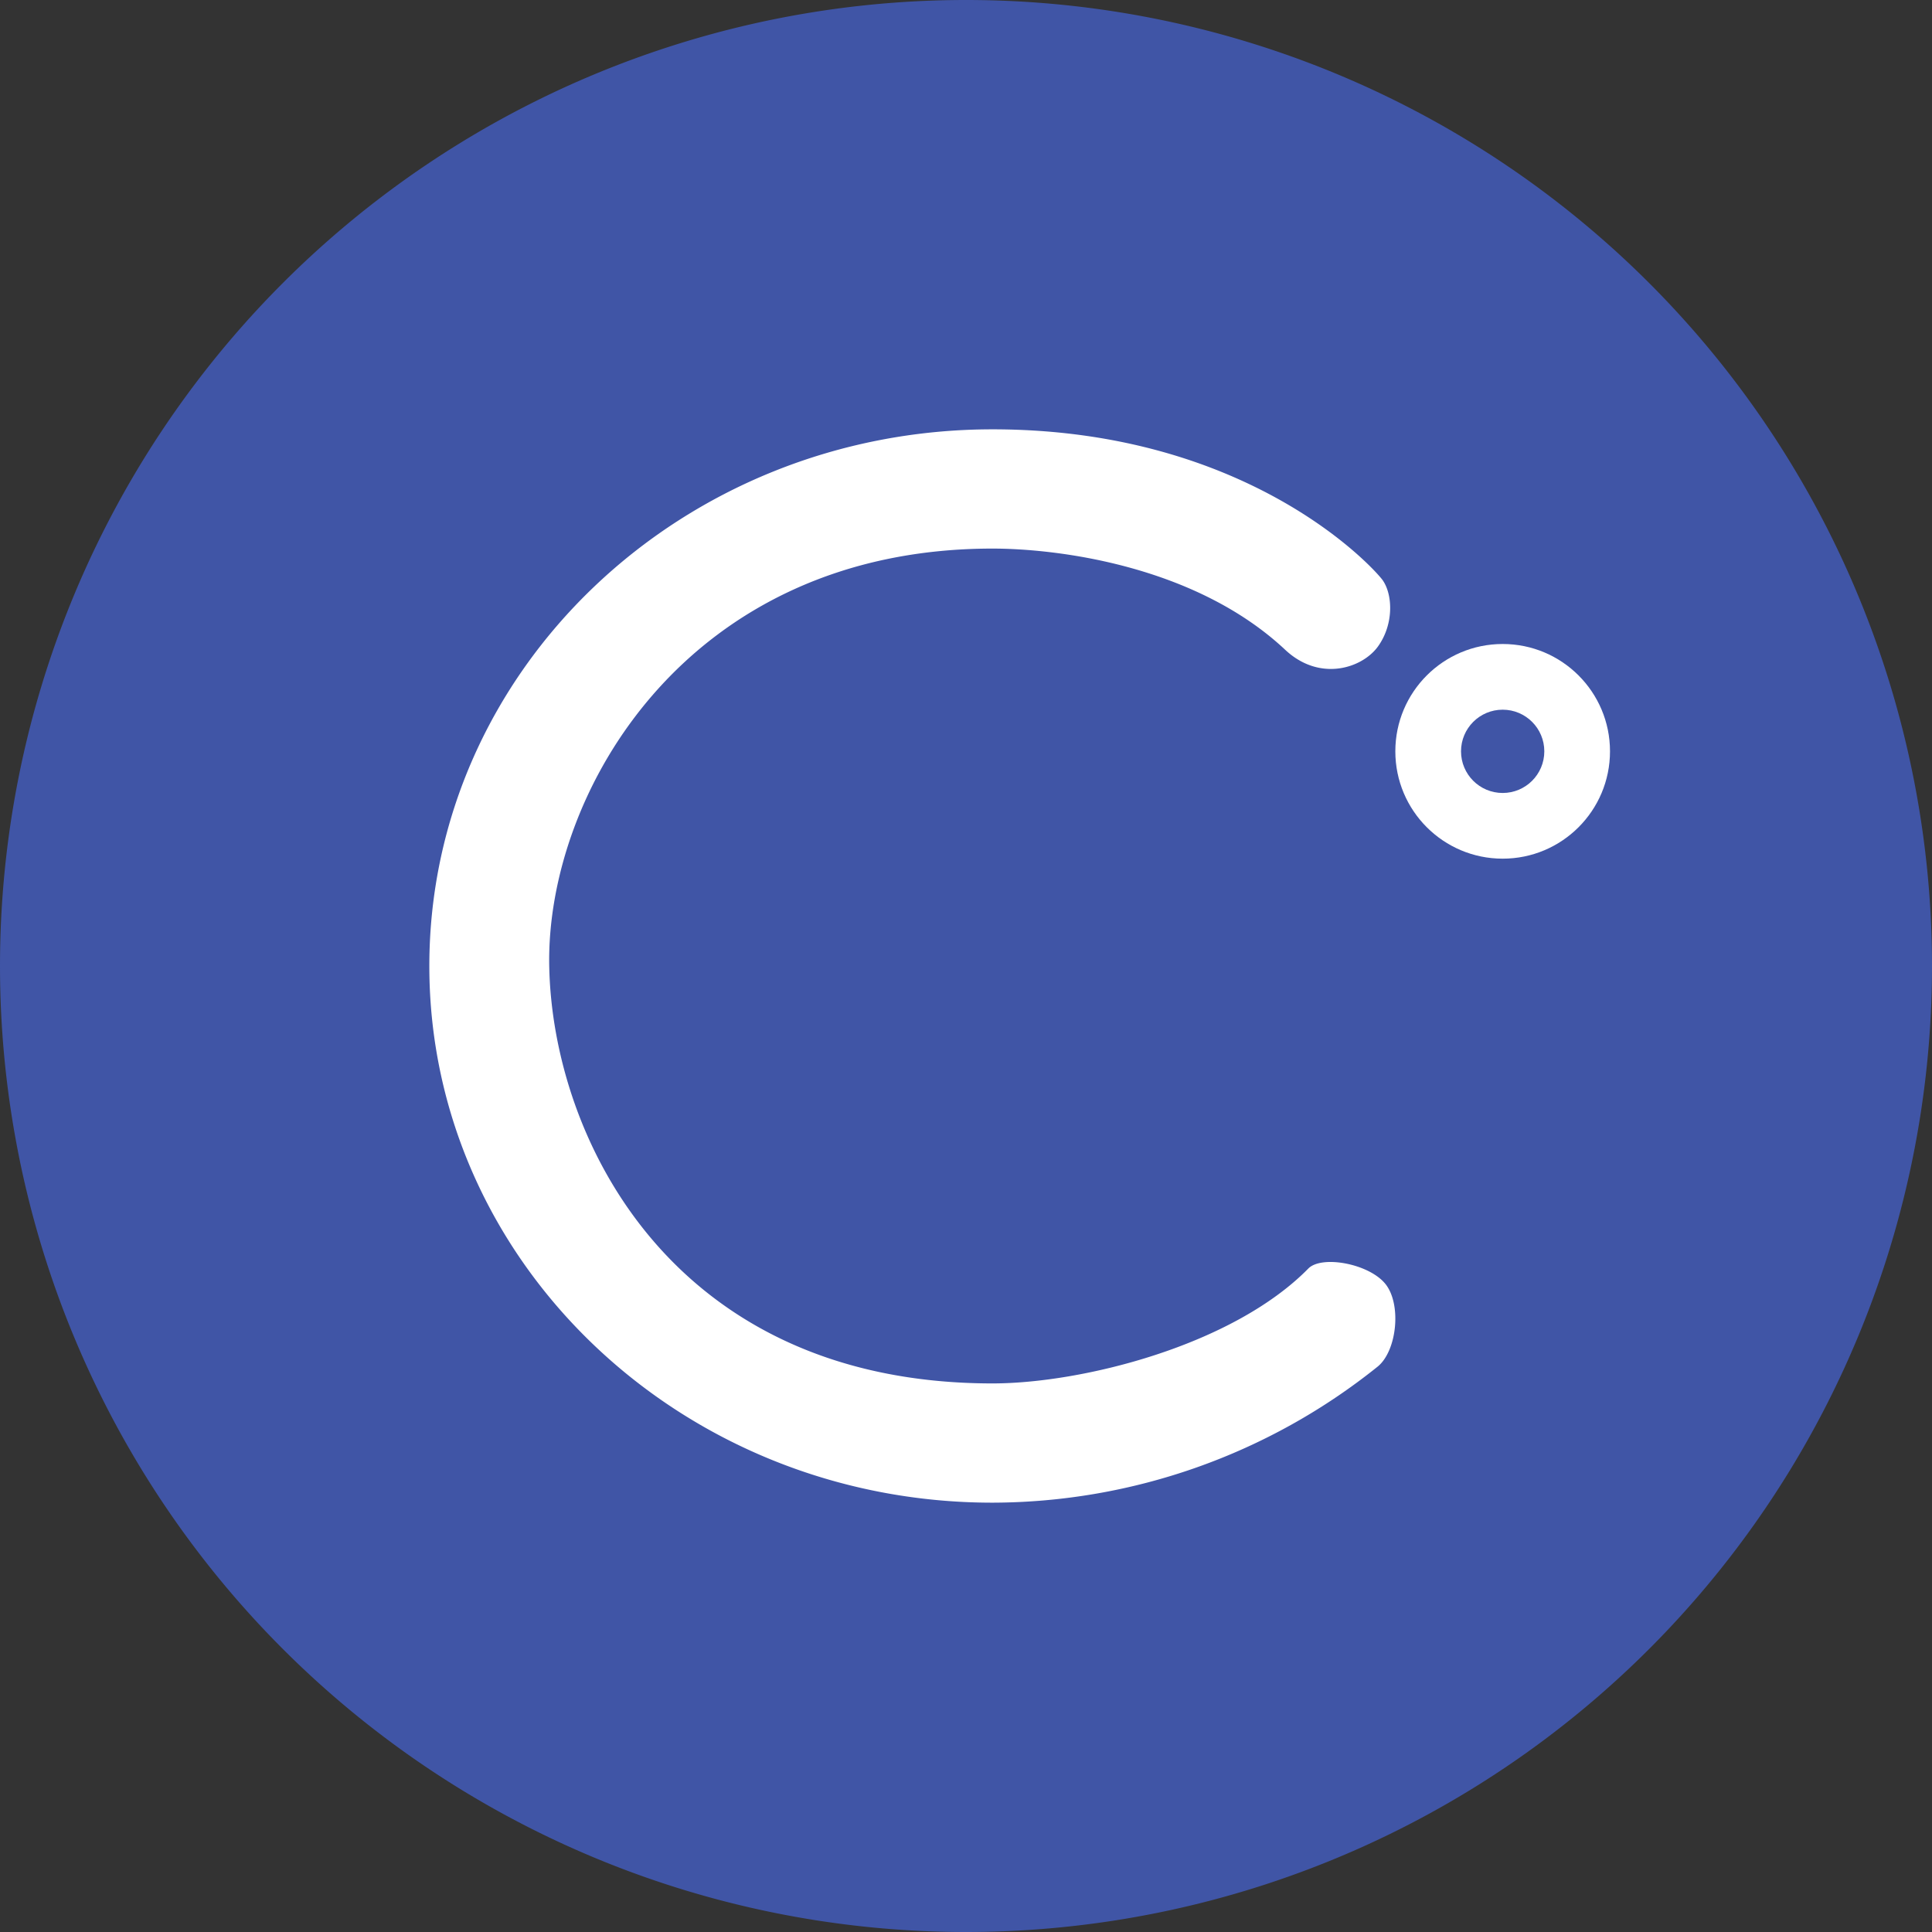 <!-- by TradingView --><svg width="18" height="18" xmlns="http://www.w3.org/2000/svg"><rect width="100%" height="100%" fill="#333333" stroke="none"/><path d="M0 9a9 9 0 1118 0A9 9 0 010 9z" fill="#4055A6"/><path d="M12.883 5.407c.094.136.103.41-.044.615-.146.204-.543.334-.865.032-.841-.788-2.128-.943-2.727-.943-2.851 0-4.16 2.278-4.13 3.889.03 1.611 1.151 3.889 4.13 3.889.832 0 2.236-.352 2.942-1.07.123-.126.56-.048.716.14.155.187.112.623-.068.772A5.75 5.75 0 019.247 14C6.35 14 4 11.761 4 9s2.35-5 5.247-5c2.409 0 3.575 1.317 3.636 1.407z" fill="#fff"/><circle cx="14" cy="7" r="1" fill="#fff"/><circle cx="14" cy="7" r=".388" fill="#4055A6"/></svg>